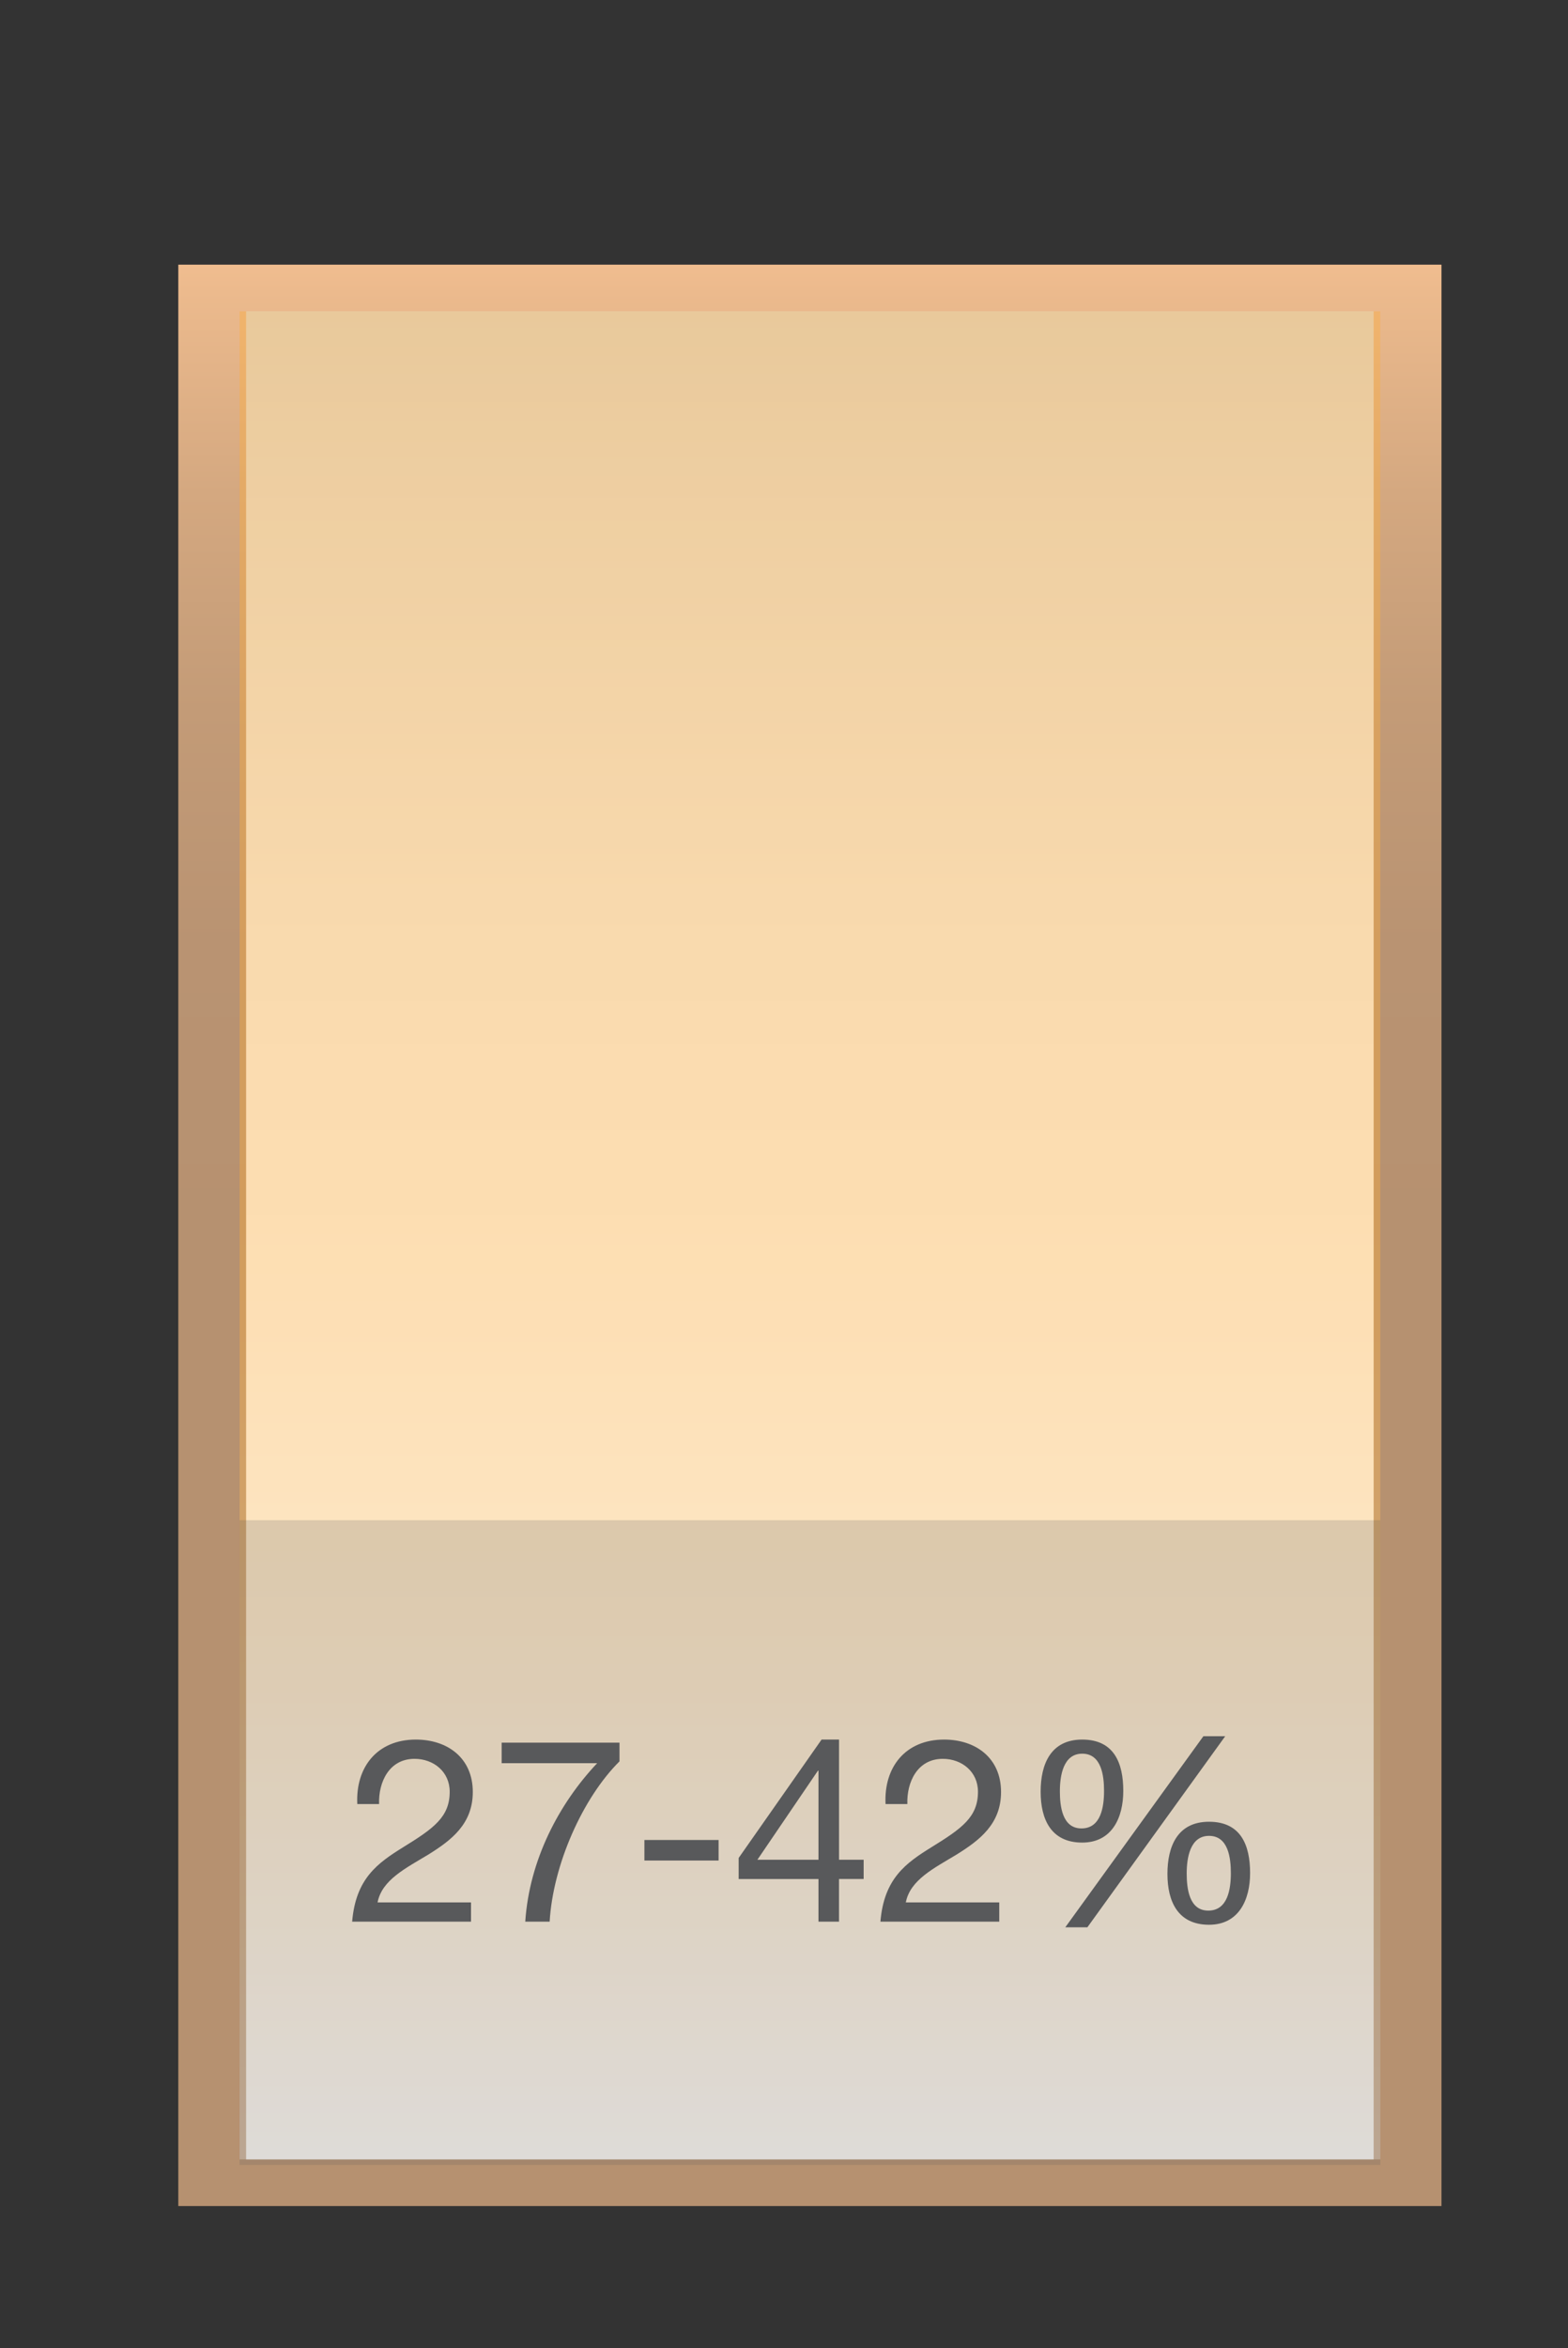 <?xml version="1.0" encoding="utf-8"?>
<!-- Generator: Adobe Illustrator 17.0.0, SVG Export Plug-In . SVG Version: 6.00 Build 0)  -->
<!DOCTYPE svg PUBLIC "-//W3C//DTD SVG 1.1//EN" "http://www.w3.org/Graphics/SVG/1.1/DTD/svg11.dtd">
<svg version="1.1" id="Layer_1" xmlns="http://www.w3.org/2000/svg" xmlns:xlink="http://www.w3.org/1999/xlink" x="0px" y="0px"
	 width="74px" height="110.77px" viewBox="0 0 74 110.77" enable-background="new 0 0 74 110.77" xml:space="preserve">
<rect x="0" y="0" width="74" height="110.77" fill="#333333" stroke="none"/>
<g>
	<defs>
		<rect id="SVGID_20_" x="8.415" y="12.485" width="59.614" height="91.582"/>
	</defs>
	<clipPath id="SVGID_2_">
		<use xlink:href="#SVGID_20_"  overflow="visible"/>
	</clipPath>
	
		<linearGradient id="SVGID_4_" gradientUnits="userSpaceOnUse" x1="320.602" y1="604.795" x2="322.297" y2="604.795" gradientTransform="matrix(0 -29.332 -29.332 0 17778.178 9462.231)">
		<stop  offset="0" style="stop-color:#B69170"/>
		<stop  offset="0.278" style="stop-color:#B99372"/>
		<stop  offset="0.5" style="stop-color:#C39B77"/>
		<stop  offset="0.704" style="stop-color:#D4A880"/>
		<stop  offset="0.896" style="stop-color:#ECBA8D"/>
		<stop  offset="1" style="stop-color:#FCC696"/>
	</linearGradient>
	<rect x="8.415" y="12.485" clip-path="url(#SVGID_2_)" fill="url(#SVGID_4_)" width="59.614" height="91.582"/>
</g>
<g>
	<defs>
		<polygon id="SVGID_23_" points="46.219,14.687 30.223,14.687 11.615,14.687 11.615,101.865 64.829,101.865 64.829,14.687 		"/>
	</defs>
	<clipPath id="SVGID_6_">
		<use xlink:href="#SVGID_23_"  overflow="visible"/>
	</clipPath>
	
		<linearGradient id="SVGID_8_" gradientUnits="userSpaceOnUse" x1="320.425" y1="607.858" x2="322.12" y2="607.858" gradientTransform="matrix(0 -27.922 -27.922 0 17010.783 9005.137)">
		<stop  offset="0" style="stop-color:#FFFFFF"/>
		<stop  offset="0.297" style="stop-color:#F8F8F8"/>
		<stop  offset="0.744" style="stop-color:#E6E5E3"/>
		<stop  offset="1" style="stop-color:#D8D7D4"/>
	</linearGradient>
	<rect x="11.615" y="14.687" clip-path="url(#SVGID_6_)" fill="url(#SVGID_8_)" width="53.213" height="87.178"/>
</g>
<g>
	<g>
		<g>
			<defs>
				<rect id="SVGID_35_" x="-314.9" y="-49.748" width="425.477" height="291.521"/>
			</defs>
			<clipPath id="SVGID_10_">
				<use xlink:href="#SVGID_35_"  overflow="visible"/>
			</clipPath>
		</g>
		<g>
			<defs>
				<rect id="SVGID_42_" x="-314.9" y="-49.748" width="425.477" height="291.521"/>
			</defs>
			<clipPath id="SVGID_12_">
				<use xlink:href="#SVGID_42_"  overflow="visible"/>
			</clipPath>
		</g>
		<g>
			<defs>
				<rect id="SVGID_46_" x="-314.9" y="-49.748" width="425.477" height="291.521"/>
			</defs>
			<clipPath id="SVGID_14_">
				<use xlink:href="#SVGID_46_"  overflow="visible"/>
			</clipPath>
		</g>
		<g>
			<defs>
				<rect id="SVGID_53_" x="-314.9" y="-49.748" width="425.477" height="291.521"/>
			</defs>
			<clipPath id="SVGID_16_">
				<use xlink:href="#SVGID_53_"  overflow="visible"/>
			</clipPath>
		</g>
		<g>
			<defs>
				<rect id="SVGID_57_" x="-314.9" y="-49.748" width="425.477" height="291.521"/>
			</defs>
			<clipPath id="SVGID_17_">
				<use xlink:href="#SVGID_57_"  overflow="visible"/>
			</clipPath>
			<g opacity="0.4" clip-path="url(#SVGID_17_)">
				<g>
					<defs>
						<rect id="SVGID_59_" x="11.307" y="14.687" width="53.834" height="87.178"/>
					</defs>
					<clipPath id="SVGID_18_">
						<use xlink:href="#SVGID_59_"  overflow="visible"/>
					</clipPath>
					<g clip-path="url(#SVGID_18_)">
						<defs>
							<rect id="SVGID_61_" x="11.303" y="14.687" width="53.841" height="87.178"/>
						</defs>
						<clipPath id="SVGID_19_">
							<use xlink:href="#SVGID_61_"  overflow="visible"/>
						</clipPath>
						
							<linearGradient id="SVGID_21_" gradientUnits="userSpaceOnUse" x1="319.736" y1="607.858" x2="321.431" y2="607.858" gradientTransform="matrix(0 -27.922 -27.922 0 17010.783 9032.789)">
							<stop  offset="0" style="stop-color:#FFFFFF"/>
							<stop  offset="0.064" style="stop-color:#FFF8EE"/>
							<stop  offset="0.31" style="stop-color:#FDDDB0"/>
							<stop  offset="0.536" style="stop-color:#FCC97F"/>
							<stop  offset="0.734" style="stop-color:#FBBA5C"/>
							<stop  offset="0.895" style="stop-color:#FAB047"/>
							<stop  offset="1" style="stop-color:#FAAD3F"/>
						</linearGradient>
						<rect x="11.303" y="14.687" clip-path="url(#SVGID_19_)" fill="url(#SVGID_21_)" width="53.841" height="87.178"/>
					</g>
				</g>
			</g>
			<g opacity="0.2" clip-path="url(#SVGID_17_)">
				<g>
					<defs>
						<rect id="SVGID_64_" x="11.307" y="71.713" width="53.834" height="30.414"/>
					</defs>
					<clipPath id="SVGID_22_">
						<use xlink:href="#SVGID_64_"  overflow="visible"/>
					</clipPath>
					<rect x="11.302" y="71.713" clip-path="url(#SVGID_22_)" fill="#58595B" width="53.842" height="30.414"/>
				</g>
			</g>
		</g>
	</g>
</g>
<g>
	<path fill="#58595B" d="M16.862,85.103c-0.085-1.745,0.945-3.041,2.762-3.041c1.502,0,2.689,0.872,2.689,2.472
		c0,1.514-1.018,2.277-2.083,2.943c-1.079,0.654-2.205,1.2-2.411,2.266h4.41v0.909h-5.61c0.17-2.035,1.2-2.763,2.411-3.514
		c1.454-0.896,2.193-1.43,2.193-2.617c0-0.933-0.751-1.551-1.66-1.551c-1.199,0-1.708,1.103-1.672,2.133H16.862z"/>
	<path fill="#58595B" d="M29.235,83.091c-1.733,1.721-3.138,4.871-3.295,7.561h-1.151c0.194-2.908,1.587-5.562,3.393-7.476h-4.507
		v-0.969h5.561V83.091z"/>
	<path fill="#58595B" d="M30.412,86.799h3.501v0.969h-3.501V86.799z"/>
	<path fill="#58595B" d="M39.596,87.731h1.163v0.908h-1.163v2.012h-0.969V88.64H34.86v-0.993l3.913-5.585h0.824V87.731z
		 M38.627,87.731v-4.204h-0.024l-2.859,4.204H38.627z"/>
	<path fill="#58595B" d="M41.792,85.103c-0.085-1.745,0.945-3.041,2.762-3.041c1.502,0,2.689,0.872,2.689,2.472
		c0,1.514-1.018,2.277-2.083,2.943c-1.079,0.654-2.205,1.2-2.411,2.266h4.41v0.909h-5.609c0.169-2.035,1.199-2.763,2.411-3.514
		c1.454-0.896,2.193-1.43,2.193-2.617c0-0.933-0.751-1.551-1.66-1.551c-1.2,0-1.708,1.103-1.672,2.133H41.792z"/>
	<path fill="#58595B" d="M51.074,82.062c1.502,0,1.938,1.103,1.938,2.423c0,1.26-0.533,2.436-1.938,2.436
		c-1.466,0-1.962-1.091-1.962-2.399C49.112,83.225,49.584,82.062,51.074,82.062z M51.038,86.253c0.921,0,1.066-1.018,1.066-1.769
		c0-0.715-0.121-1.757-1.03-1.757c-0.896,0-1.054,1.042-1.054,1.769C50.02,85.199,50.129,86.253,51.038,86.253z M56.793,81.903h1.03
		l-6.506,9.015h-1.042L56.793,81.903z M57.059,85.938c1.502,0,1.938,1.103,1.938,2.423c0,1.26-0.533,2.436-1.938,2.436
		c-1.466,0-1.963-1.091-1.963-2.399C55.096,87.102,55.569,85.938,57.059,85.938z M57.023,90.13c0.921,0,1.066-1.018,1.066-1.769
		c0-0.715-0.121-1.757-1.03-1.757c-0.896,0-1.054,1.042-1.054,1.769C56.005,89.076,56.114,90.13,57.023,90.13z"/>
</g>
</svg>
